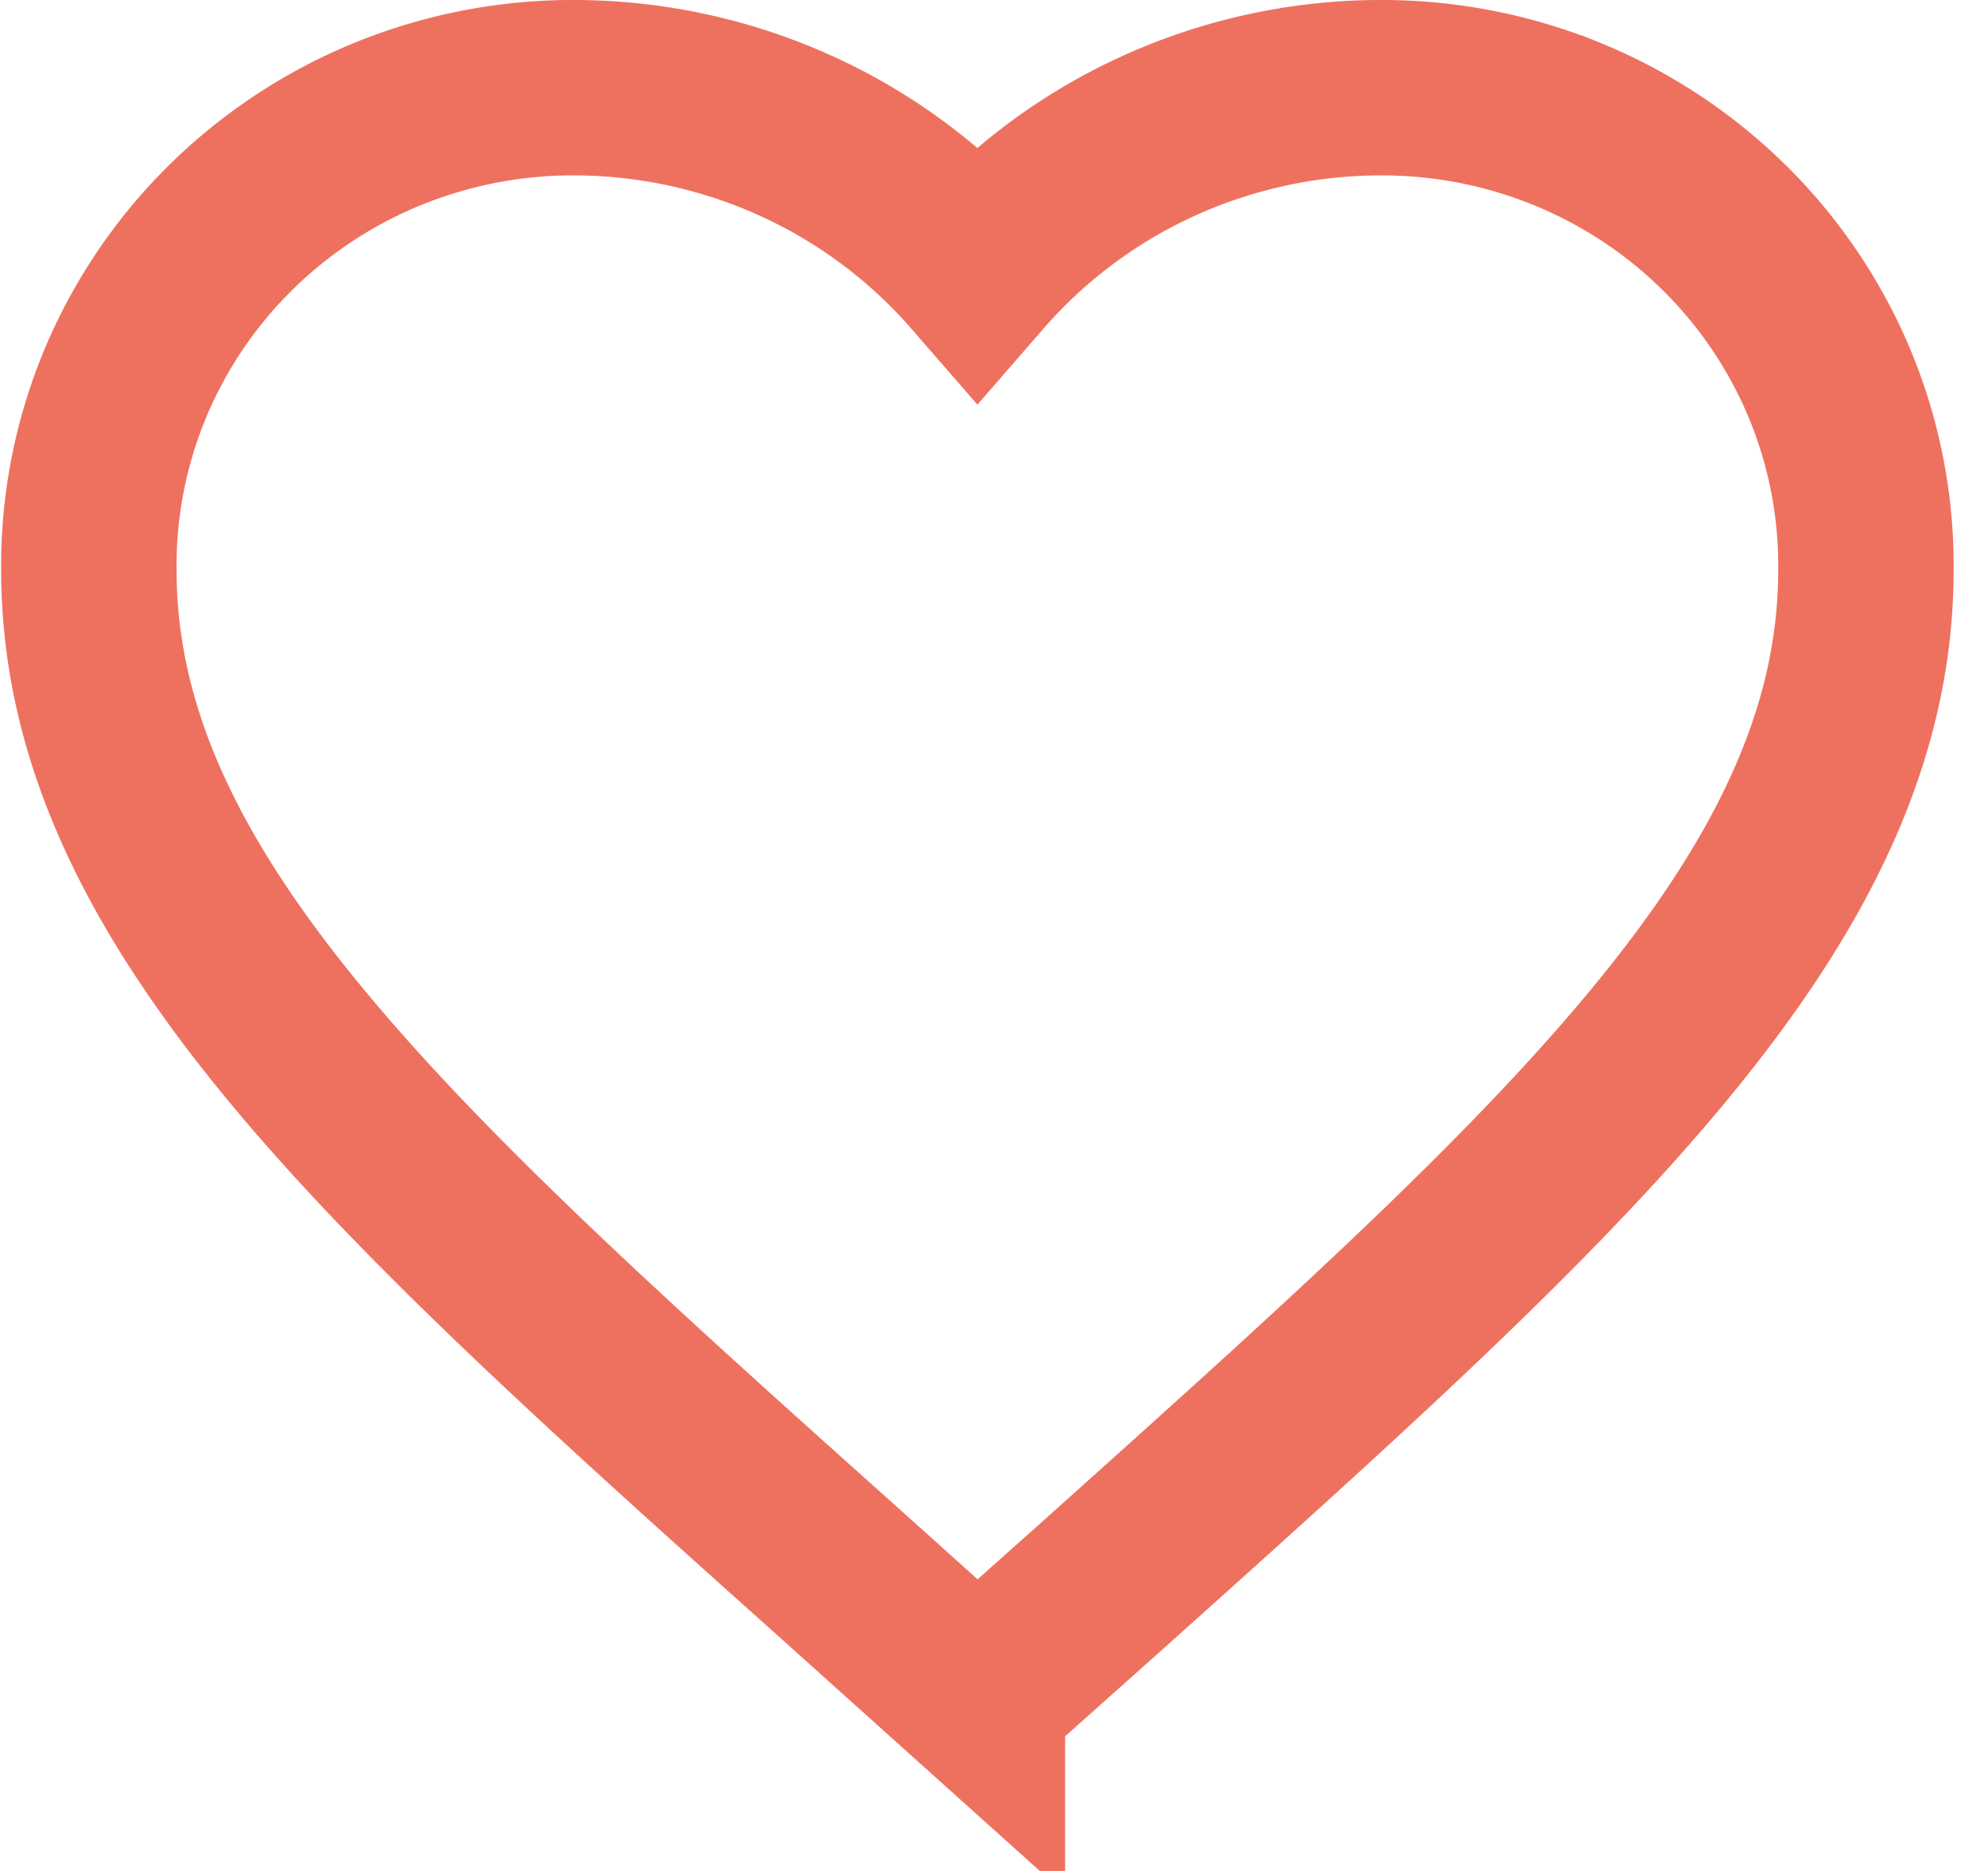 <svg width="34" height="32" fill="none" xmlns="http://www.w3.org/2000/svg"><path d="m16.716 29.025-2.204-1.98C6.686 20.04 1.52 15.42 1.52 9.75a8.078 8.078 0 0 1 .614-3.17 8.163 8.163 0 0 1 1.81-2.687 8.285 8.285 0 0 1 2.722-1.787A8.372 8.372 0 0 1 9.878 1.5a9.2 9.2 0 0 1 3.763.836 9.09 9.09 0 0 1 3.075 2.299 9.089 9.089 0 0 1 3.075-2.3 9.2 9.2 0 0 1 3.763-.835c1.1-.01 2.192.195 3.211.606a8.285 8.285 0 0 1 2.723 1.787 8.163 8.163 0 0 1 1.81 2.687 8.076 8.076 0 0 1 .614 3.17c0 5.67-5.167 10.29-12.993 17.31l-2.203 1.965Z" stroke="#EE715F" stroke-width="3"/></svg>